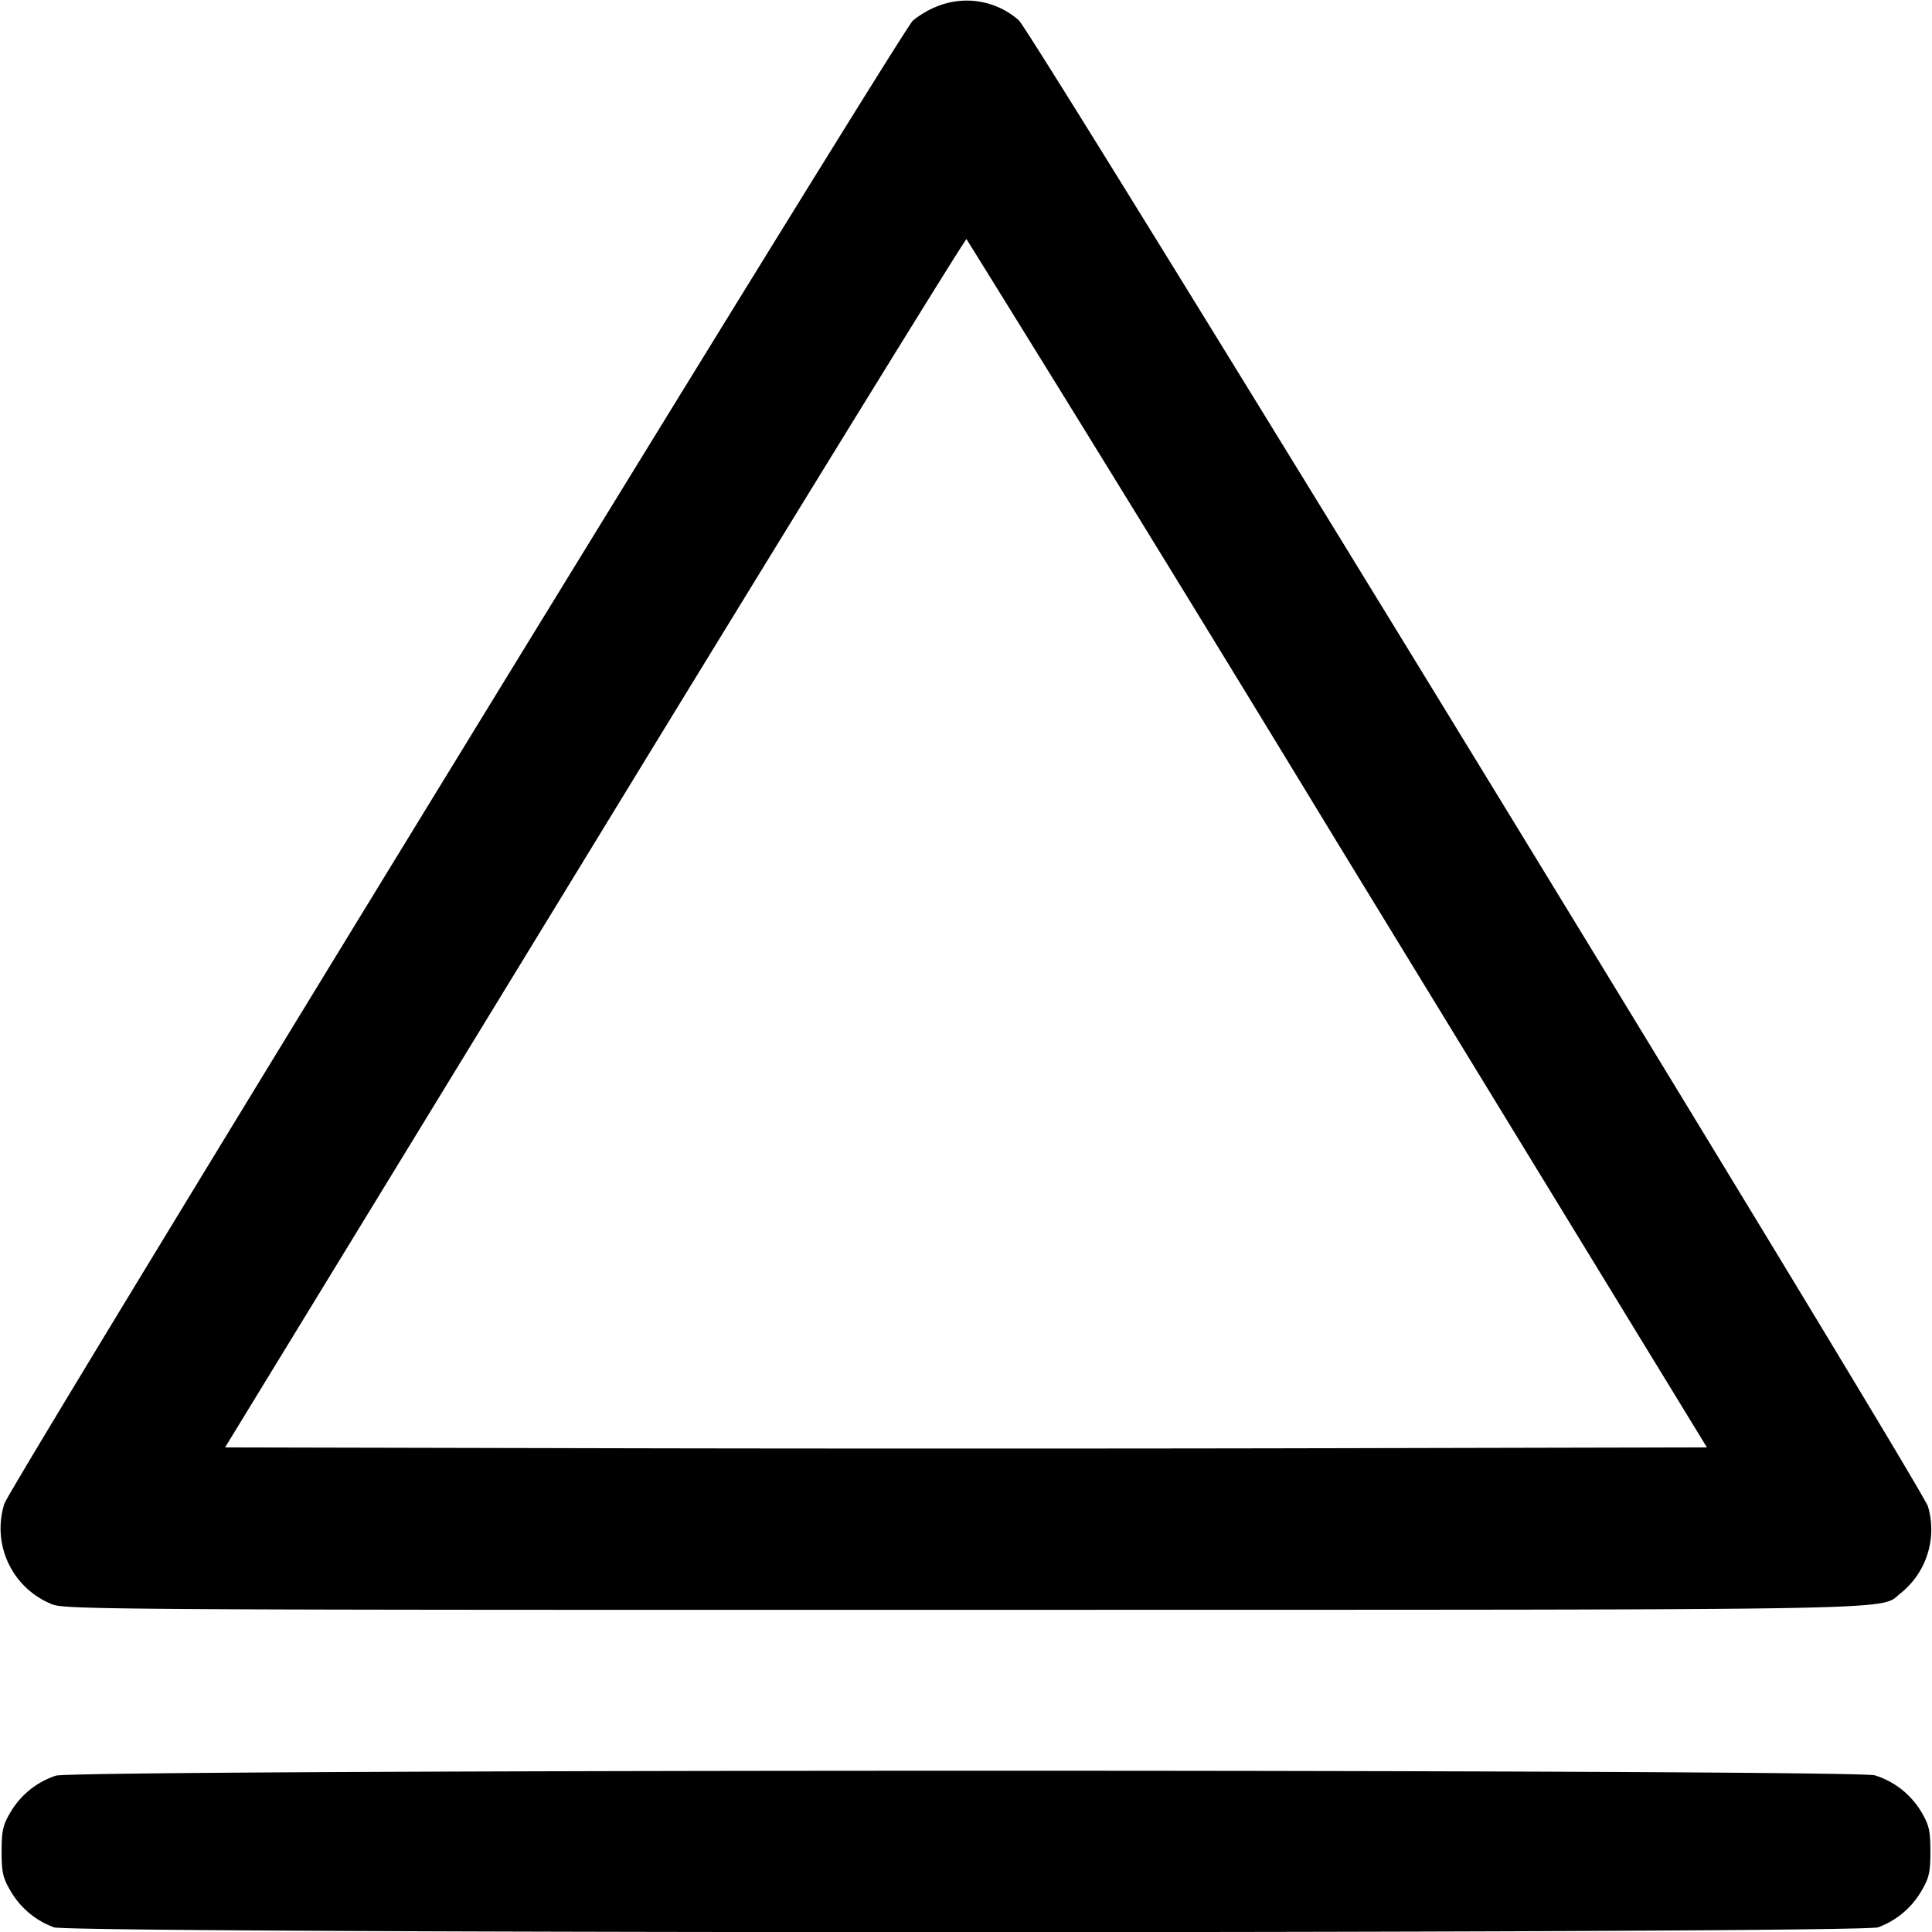 <svg xmlns="http://www.w3.org/2000/svg" width="12" height="12" fill="none"><path d="M5.835.034a.58.58 0 0 0-.165.094C5.597.193.076 9.206.027 9.34a.508.508 0 0 0 .303.627c.09.03.534.033 5.679.032 6.037-.001 5.652.006 5.801-.107a.507.507 0 0 0 .165-.535C11.927 9.216 6.412.201 6.328.126a.489.489 0 0 0-.493-.092M8.31 5.24l2.292 3.75-2.301.005c-1.266.003-3.336.003-4.602 0L1.398 8.99l2.295-3.755c1.262-2.066 2.302-3.753 2.31-3.75A451.18 451.18 0 0 1 8.31 5.24M.347 11.029a.513.513 0 0 0-.283.229c-.046.078-.054.115-.054.242 0 .128.008.164.055.244a.516.516 0 0 0 .27.227c.112.04 11.218.04 11.33 0a.516.516 0 0 0 .27-.227c.047-.08.055-.116.055-.244 0-.127-.008-.164-.054-.242a.513.513 0 0 0-.291-.231c-.132-.039-11.171-.038-11.298.002" fill-rule="evenodd" fill="#000"/></svg>